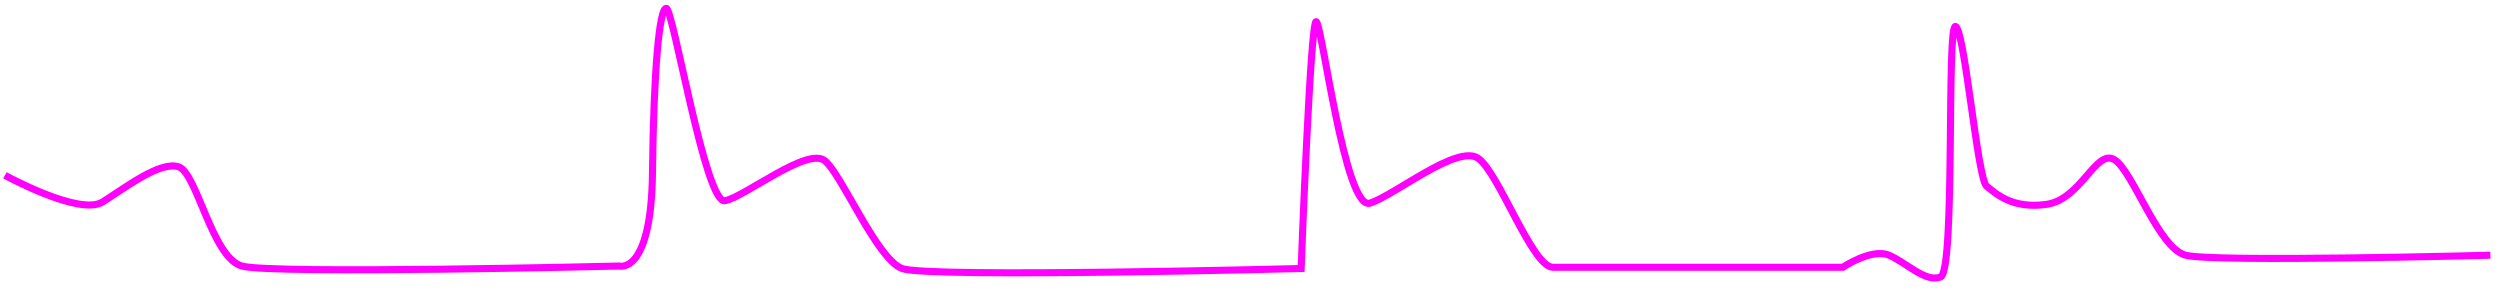 ﻿<?xml version="1.0" encoding="utf-8"?>
<svg version="1.1" xmlns:xlink="http://www.w3.org/1999/xlink" width="393px" height="46px" xmlns="http://www.w3.org/2000/svg">
  <g transform="matrix(1 0 0 1 -171.5 -441.5 )">
    <path d="M 0.272 27.054  C 0.272 27.054  12.022 33.522  15.644 31.24  C 19.266 28.958  24.685 24.772  27.578 25.724  C 30.472 26.676  32.822 39.989  37.522 41.319  C 42.222 42.65  96.825 41.319  96.825 41.319  C 96.825 41.319  101.884 42.844  102.069 26.676  C 102.253 10.507  103.156 0.806  104.234 0.806  C 105.322 0.806  110.381 31.618  113.459 31.055  C 116.538 30.482  126.481 22.5  129.191 24.782  C 131.9 27.064  137.328 40.193  141.3 41.708  C 145.281 43.232  204.041 41.708  204.041 41.708  C 204.041 41.708  205.487 2.904  206.391 2.904  C 207.294 2.904  210.906 32.764  214.887 31.434  C 218.869 30.104  228.628 22.112  231.881 24.394  C 235.134 26.676  240.378 41.514  243.631 41.514  C 246.884 41.514  289.193 41.514  289.193 41.514  C 289.193 41.514  293.709 38.474  296.428 39.61  C 299.147 40.746  302.215 43.99  304.565 43.038  C 306.915 42.087  305.468 3.088  306.915 3.661  C 308.362 4.234  310.353 27.627  311.8 28.773  C 313.247 29.919  315.781 32.386  321.2 31.628  C 326.628 30.871  328.978 22.879  331.872 24.588  C 334.766 26.297  338.747 38.474  343.078 39.62  C 347.409 40.766  390.99 39.62  390.99 39.62  " stroke-width="1.113" stroke="#ff00ff" fill="none" transform="matrix(1 0 0 1 172 442 )" />
  </g>
</svg>